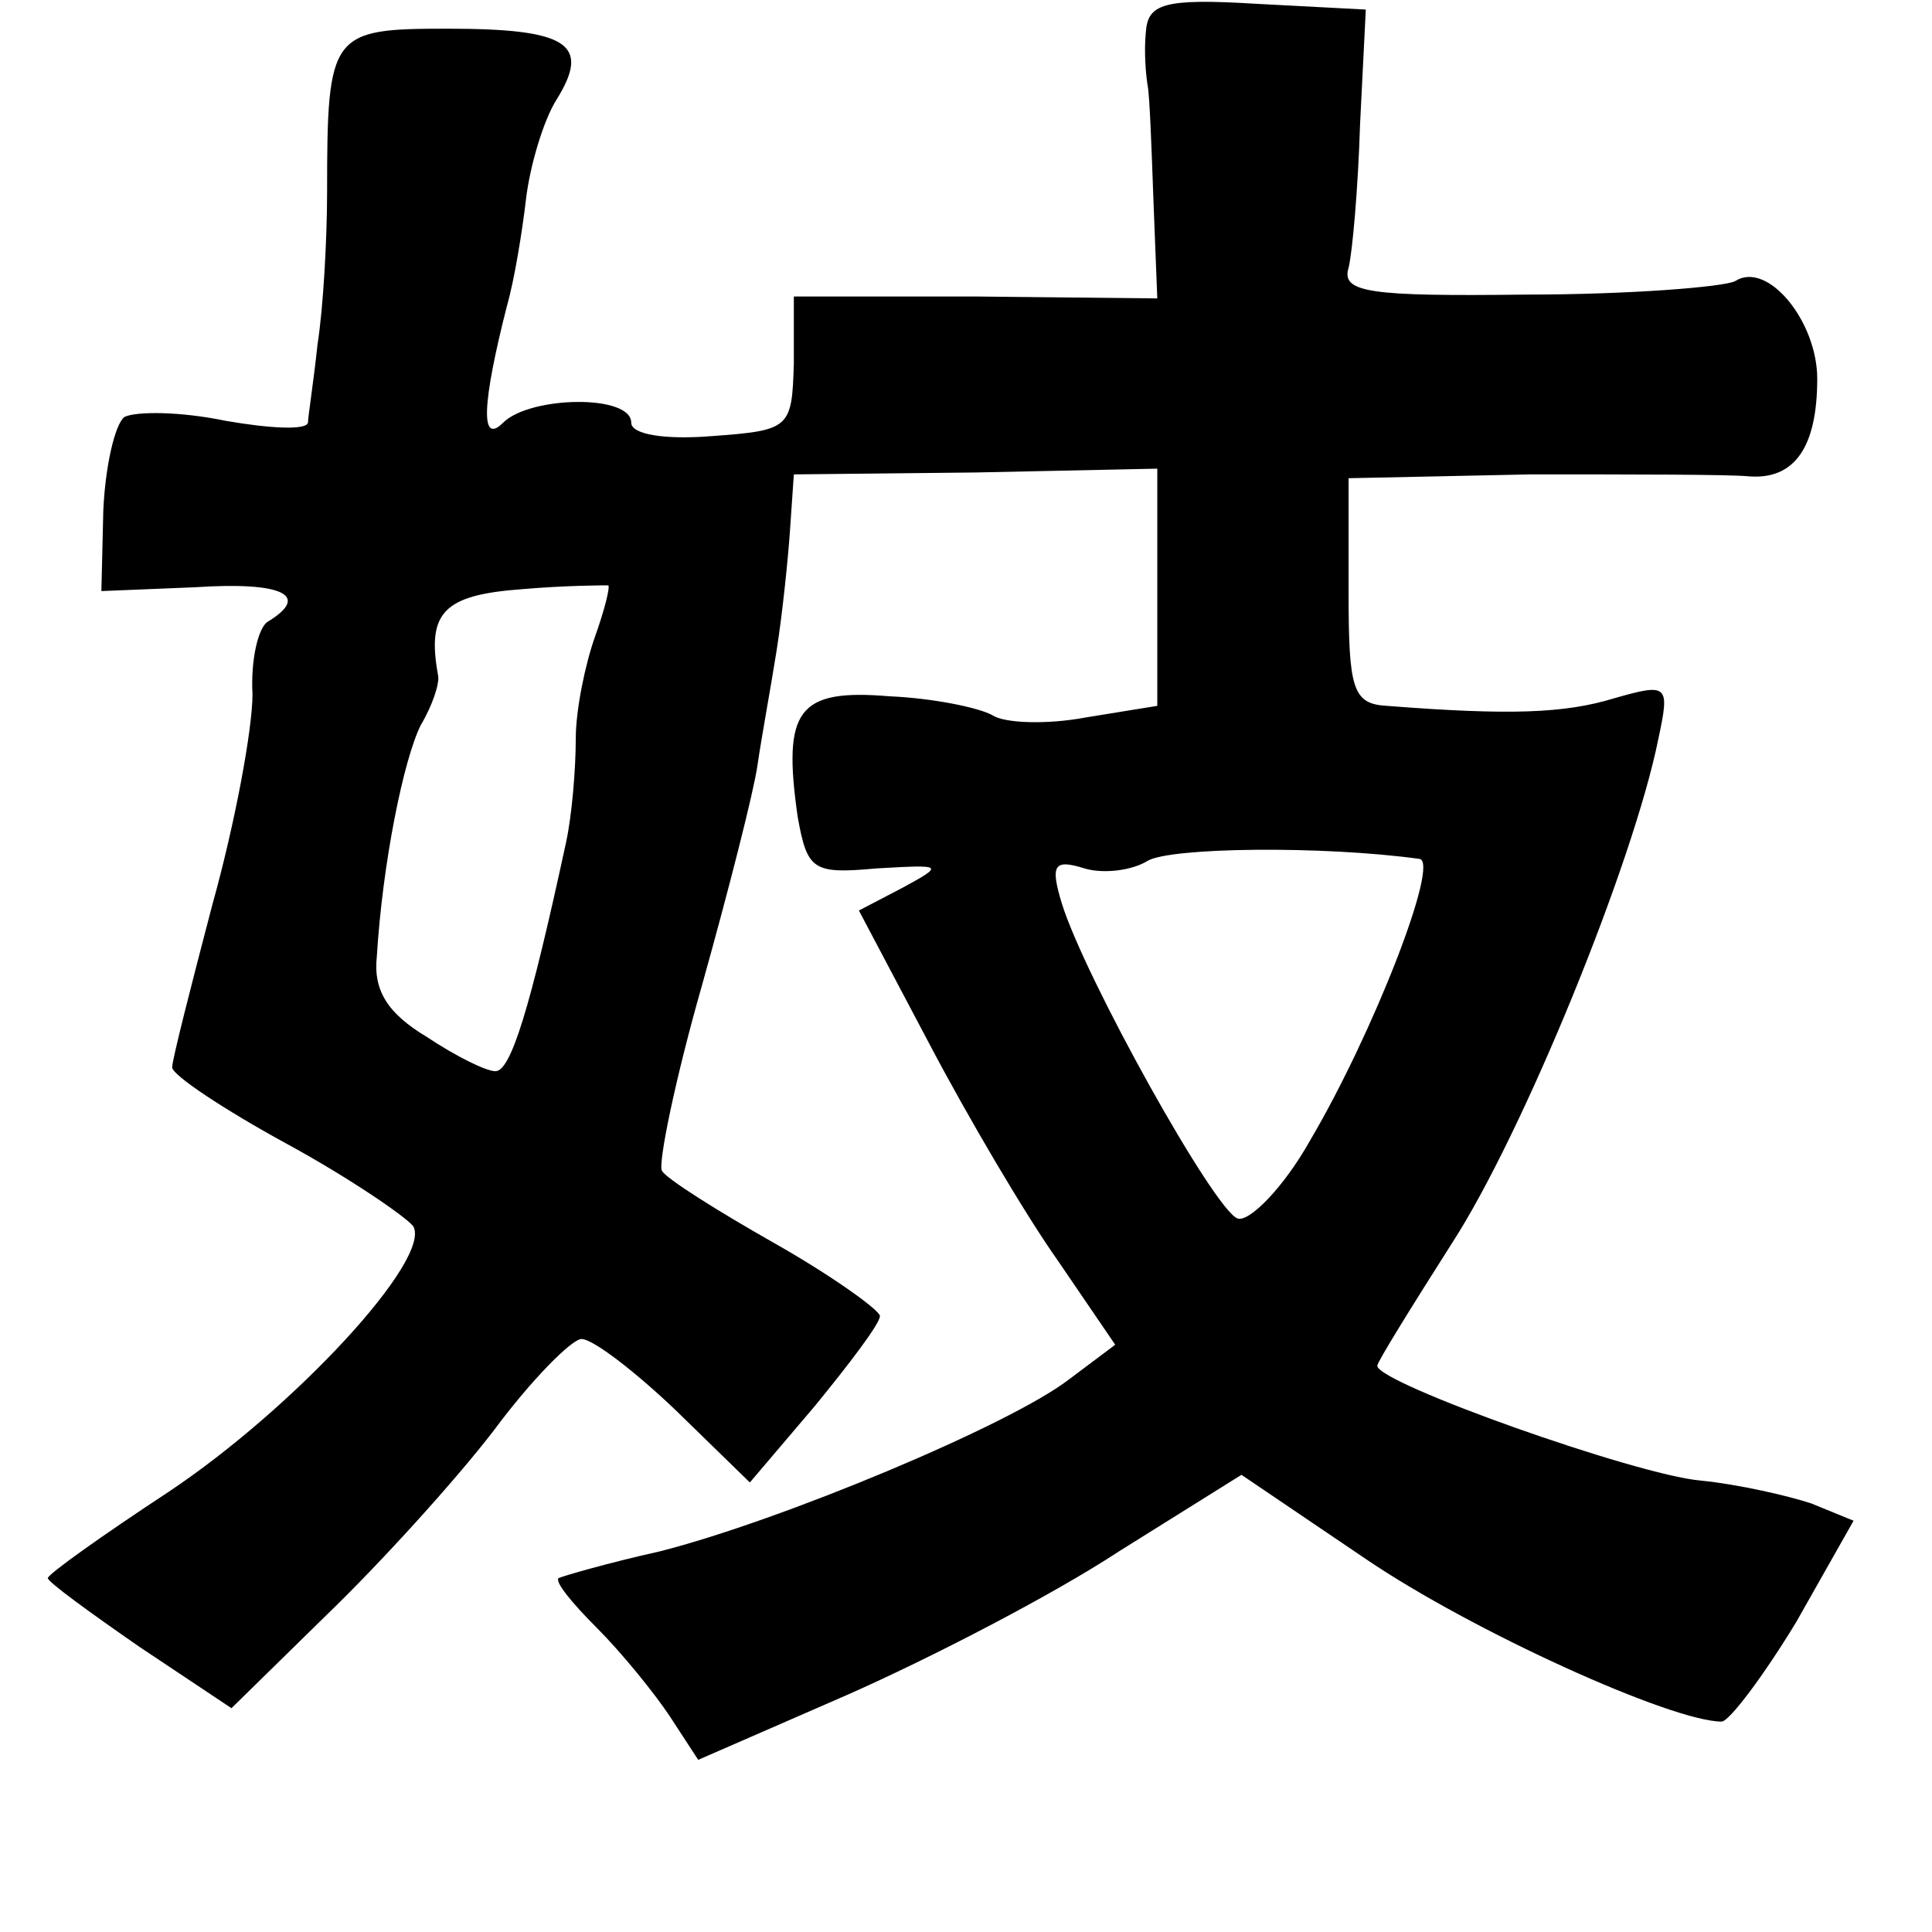<?xml version="1.0" standalone="no"?>
<!DOCTYPE svg PUBLIC "-//W3C//DTD SVG 20010904//EN"
 "http://www.w3.org/TR/2001/REC-SVG-20010904/DTD/svg10.dtd">
<svg version="1.0" xmlns="http://www.w3.org/2000/svg"
 width="101pt" height="101pt" viewBox="0 0 101 101"
 preserveAspectRatio="xMidYMid meet">
<g transform="translate(0,101) scale(0.1,-0.1)"
fill="#000000" stroke="none">
<path d="M599 993 c-1 -10 0 -22 1 -28 1 -5 2 -32 3 -60 l2 -51 -95 1 -95 0 0
-35 c-1 -34 -2 -35 -43 -38 -25 -2 -42 1 -42 7 0 15 -53 14 -67 0 -12 -12 -11
10 2 61 4 14 8 39 10 56 2 17 9 41 16 52 18 29 6 37 -57 37 -61 0 -63 -2 -63
-85 0 -25 -2 -61 -5 -80 -2 -19 -5 -38 -5 -41 -1 -4 -20 -3 -43 1 -24 5 -47 5
-53 2 -5 -4 -10 -26 -11 -49 l-1 -42 49 2 c45 3 61 -4 38 -18 -5 -3 -9 -20 -8
-38 0 -18 -9 -67 -21 -110 -11 -42 -21 -81 -21 -85 0 -4 27 -22 60 -40 33 -18
62 -38 66 -43 10 -17 -62 -95 -128 -139 -35 -23 -63 -43 -63 -45 0 -2 22 -18
48 -36 l48 -32 50 49 c28 27 67 70 87 96 20 27 41 48 46 48 6 0 28 -17 49 -37
l39 -38 34 40 c18 22 34 43 34 47 0 3 -25 21 -55 38 -30 17 -57 34 -59 38 -2
4 7 48 21 97 14 50 27 101 29 115 2 14 7 41 10 60 3 19 6 48 7 63 l2 29 95 1
95 2 0 -62 0 -62 -37 -6 c-21 -4 -43 -3 -49 1 -7 4 -31 9 -54 10 -48 4 -56 -7
-48 -63 5 -28 8 -30 41 -27 35 2 36 2 14 -10 l-23 -12 37 -70 c20 -38 50 -89
67 -113 l30 -44 -24 -18 c-31 -24 -151 -74 -214 -90 -27 -6 -51 -13 -53 -14
-2 -2 7 -13 20 -26 13 -13 30 -34 38 -46 l15 -23 78 34 c43 19 107 52 142 75
l64 40 65 -44 c56 -38 160 -85 186 -85 4 0 22 24 39 52 l30 53 -22 9 c-12 4
-38 10 -58 12 -34 3 -169 51 -169 60 0 2 18 31 39 64 37 57 95 199 108 264 6
28 5 29 -23 21 -26 -8 -55 -9 -119 -4 -18 1 -20 9 -20 60 l0 59 95 2 c52 0
104 0 114 -1 24 -2 36 15 36 51 0 30 -26 62 -43 51 -6 -3 -55 -7 -109 -7 -82
-1 -97 1 -93 14 2 8 5 42 6 75 l3 60 -57 3 c-49 3 -57 0 -58 -15z m-288 -316
c-5 -14 -10 -38 -10 -53 0 -16 -2 -40 -5 -54 -19 -88 -29 -120 -37 -120 -5 0
-21 8 -36 18 -20 12 -28 24 -26 42 3 49 14 103 23 121 6 10 10 22 9 26 -6 33
3 42 44 45 23 2 43 2 45 2 1 -1 -2 -13 -7 -27z m431 -116 c11 -1 -24 -91 -57
-147 -14 -25 -32 -43 -38 -41 -12 4 -80 126 -92 165 -6 20 -4 23 12 18 10 -3
25 -1 33 4 12 7 91 8 142 1z"/>
</g>
</svg>
